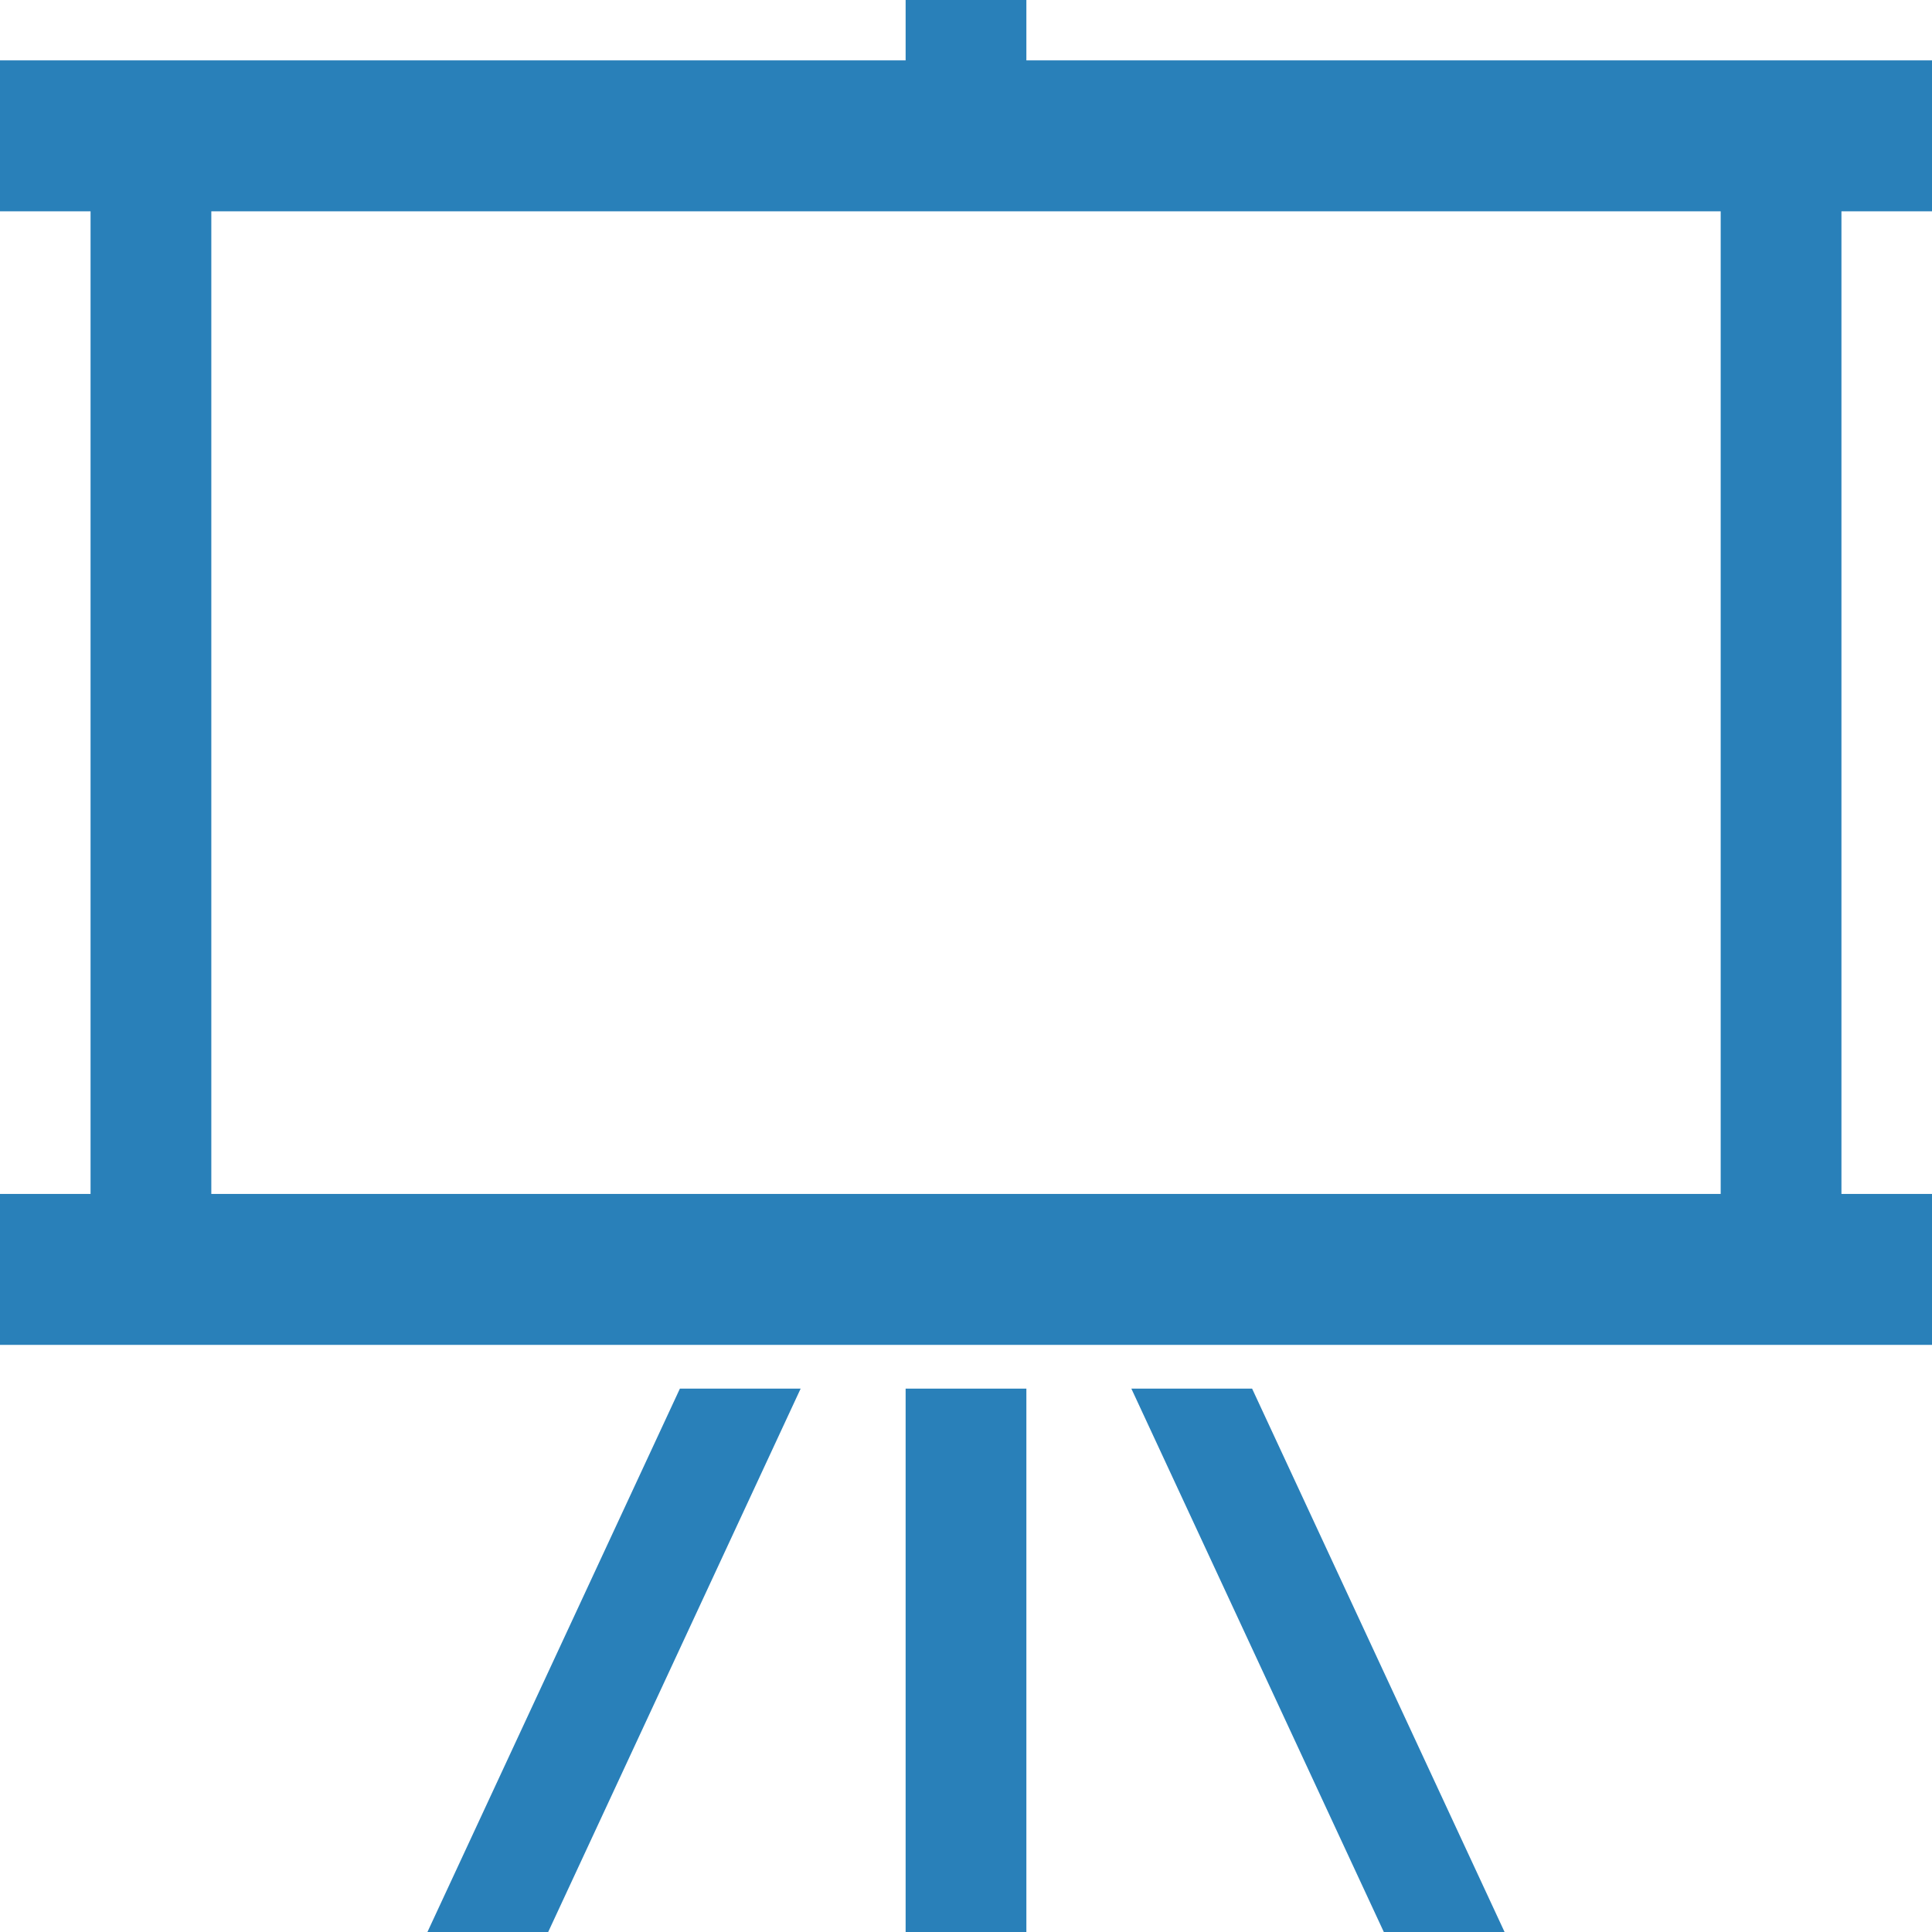 <!--?xml version="1.0" encoding="utf-8"?-->
<!-- Generator: Adobe Illustrator 18.1.1, SVG Export Plug-In . SVG Version: 6.00 Build 0)  -->

<svg version="1.1" id="_x32_" xmlns="http://www.w3.org/2000/svg" xmlns:xlink="http://www.w3.org/1999/xlink" x="0px" y="0px" viewBox="0 0 512 512" style="width: 64px; height: 64px; opacity: 1;" xml:space="preserve">
<style type="text/css">
	.st0{fill:#4B4B4B;}
</style>
<g>
	<path class="st0" d="M512,56V16H272V0h-32v16H0v40h24v260.406H0v40h512v-40h-24V56H512z M56,316.406V56h400v260.406H56z" style="fill: rgb(41, 128, 185);"></path>
	<rect x="240" y="368" class="st0" width="32" height="144" style="fill: rgb(41, 128, 185);"></rect>
	<polygon class="st0" points="113.274,512 145.274,512 212.18,368 180.18,368 	" style="fill: rgb(41, 128, 185);"></polygon>
	<polygon class="st0" points="299.821,368 366.726,512 398.726,512 331.821,368 	" style="fill: rgb(41, 128, 185);"></polygon>
</g>
</svg>

